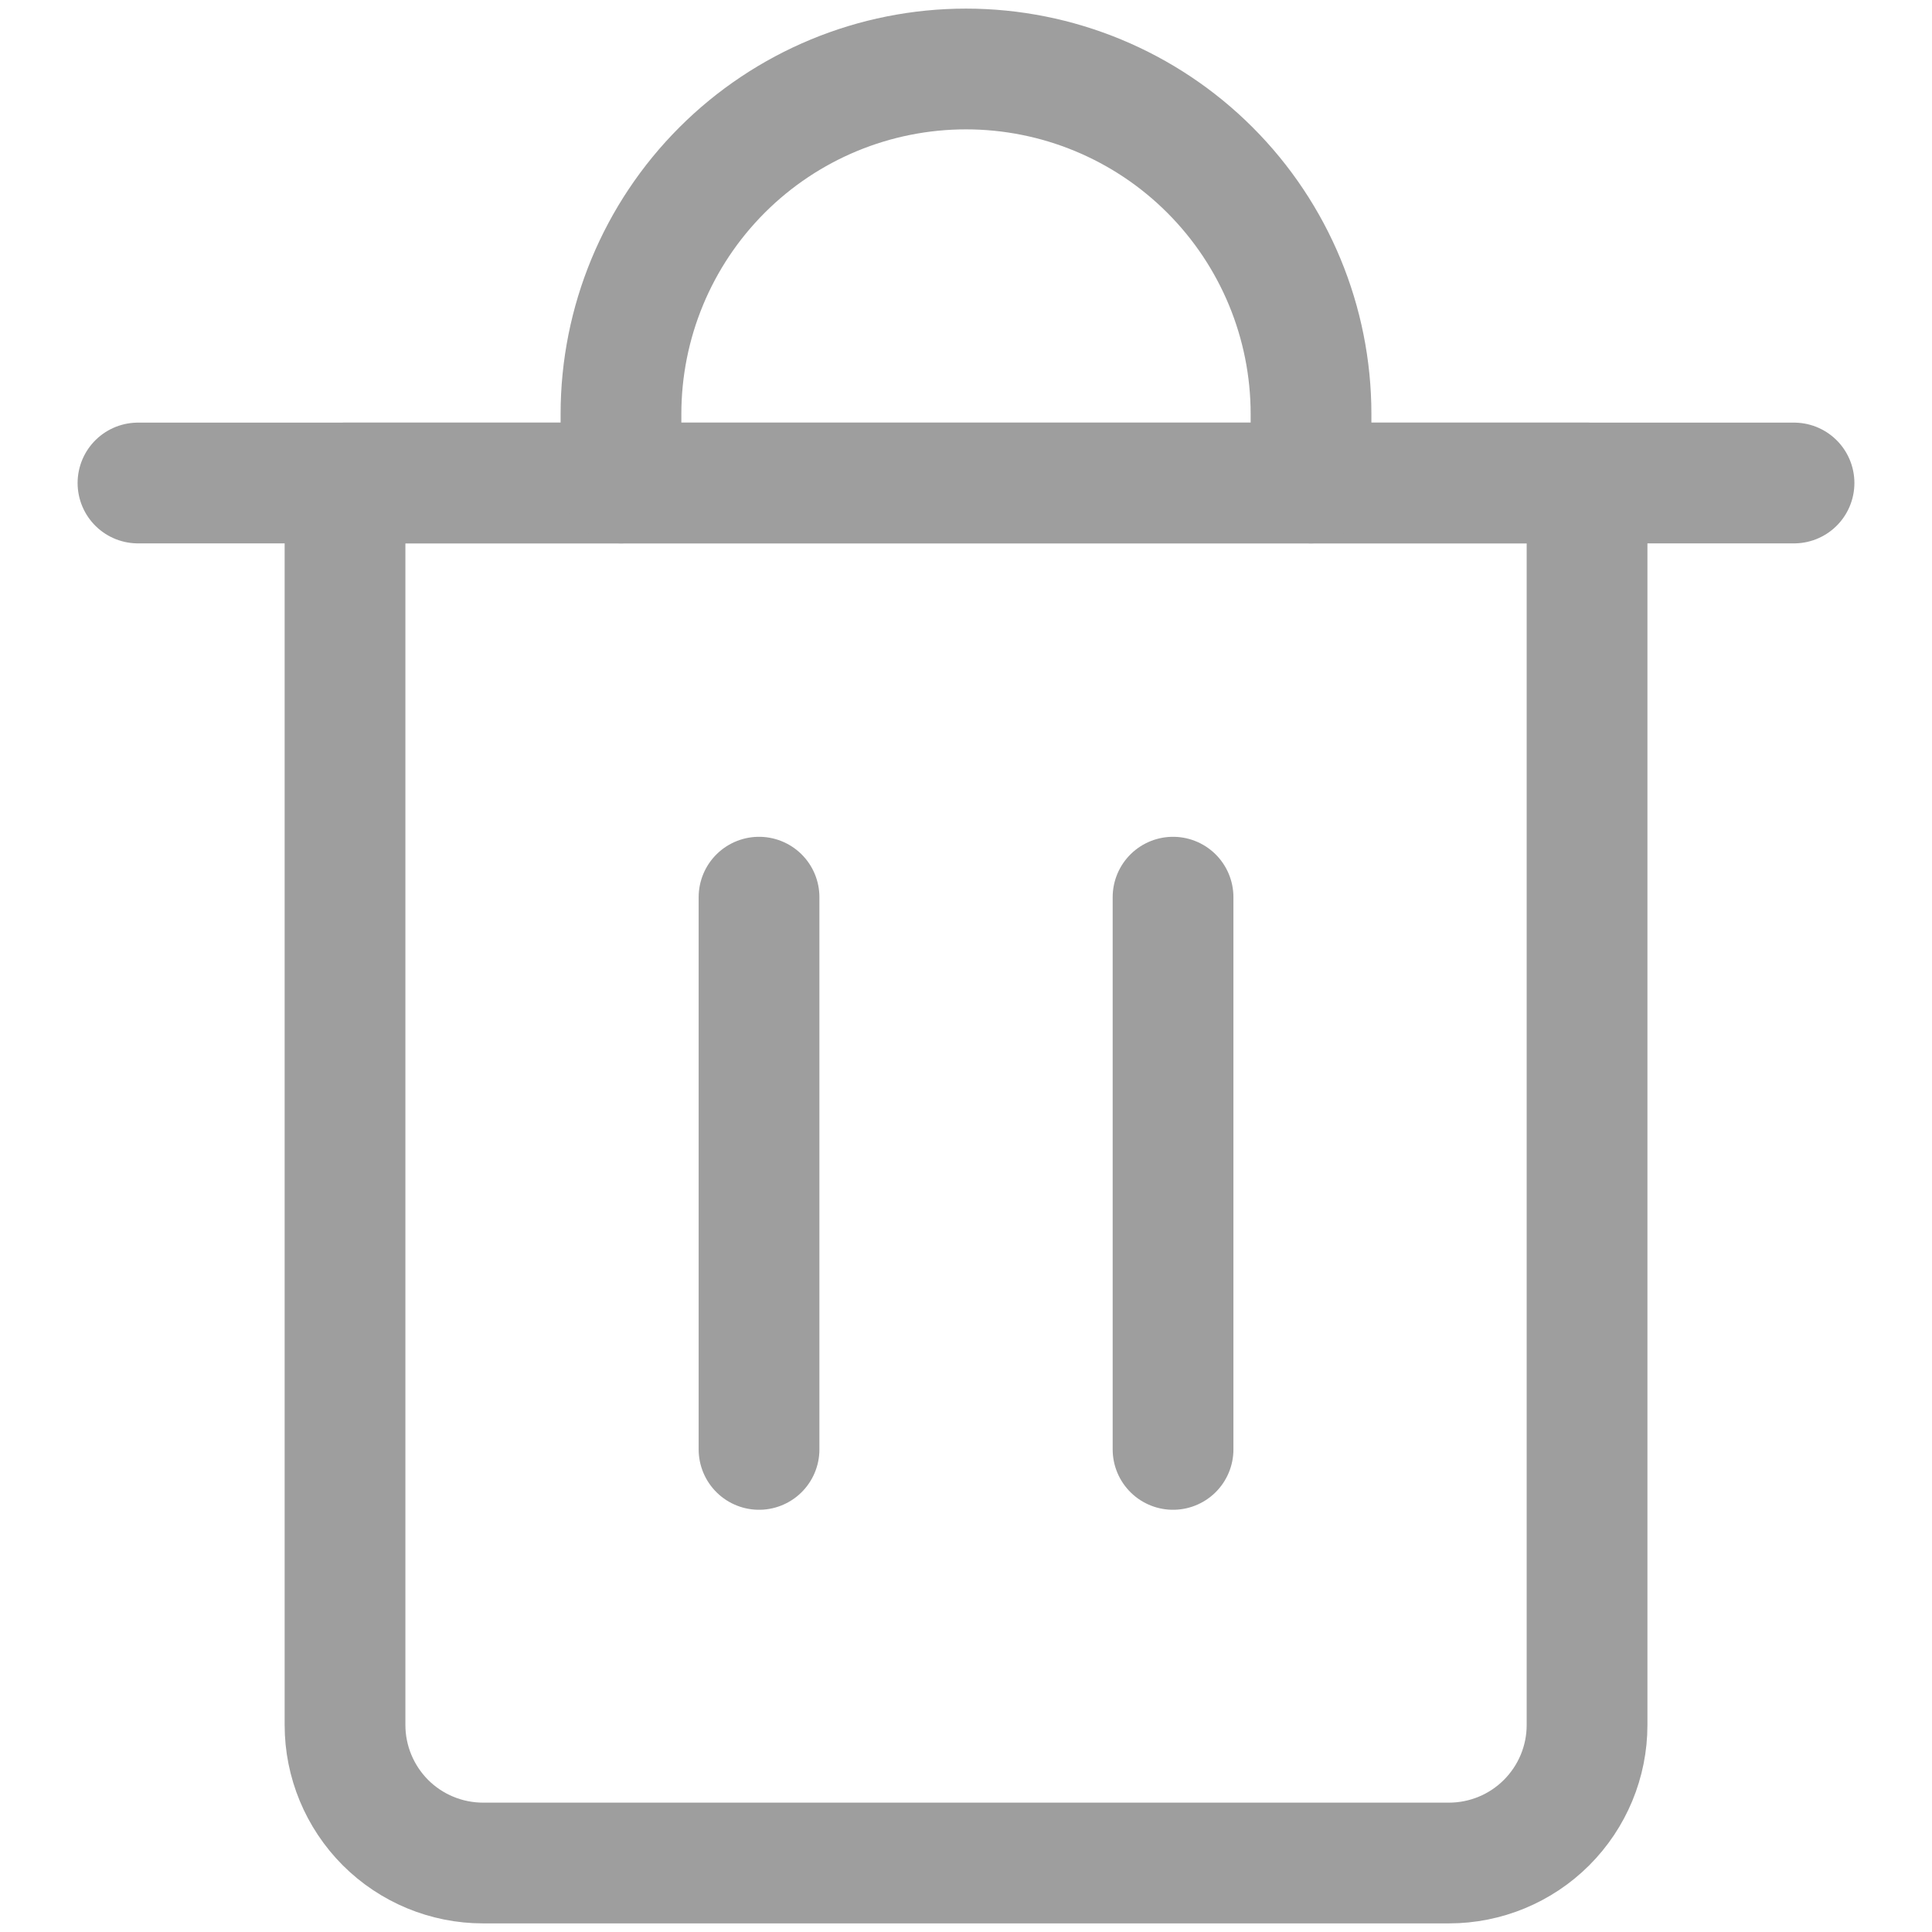 <svg xmlns="http://www.w3.org/2000/svg" width="24" height="24" viewBox="0 0 24 24" fill="none">
  <path d="M1.714 6H22.286" stroke="#9E9E9E" stroke-width="1.5" stroke-linecap="round" stroke-linejoin="round"/>
  <path d="M4.286 6H19.715V21.429C19.715 21.883 19.534 22.319 19.212 22.641C18.891 22.962 18.455 23.143 18 23.143H6C5.546 23.143 5.109 22.962 4.788 22.641C4.467 22.319 4.286 21.883 4.286 21.429V6Z" stroke="#9E9E9E" stroke-width="1.5" stroke-linecap="round" stroke-linejoin="round"/>
  <path d="M7.714 6V5.143C7.714 4.006 8.166 2.916 8.97 2.112C9.773 1.309 10.863 0.857 12 0.857C13.137 0.857 14.227 1.309 15.03 2.112C15.834 2.916 16.286 4.006 16.286 5.143V6" stroke="#9E9E9E" stroke-width="1.5" stroke-linecap="round" stroke-linejoin="round"/>
  <path d="M9.429 11.145V18.005" stroke="#9E9E9E" stroke-width="1.5" stroke-linecap="round" stroke-linejoin="round"/>
  <path d="M14.572 11.145V18.005" stroke="#9E9E9E" stroke-width="1.5" stroke-linecap="round" stroke-linejoin="round"/>
</svg>